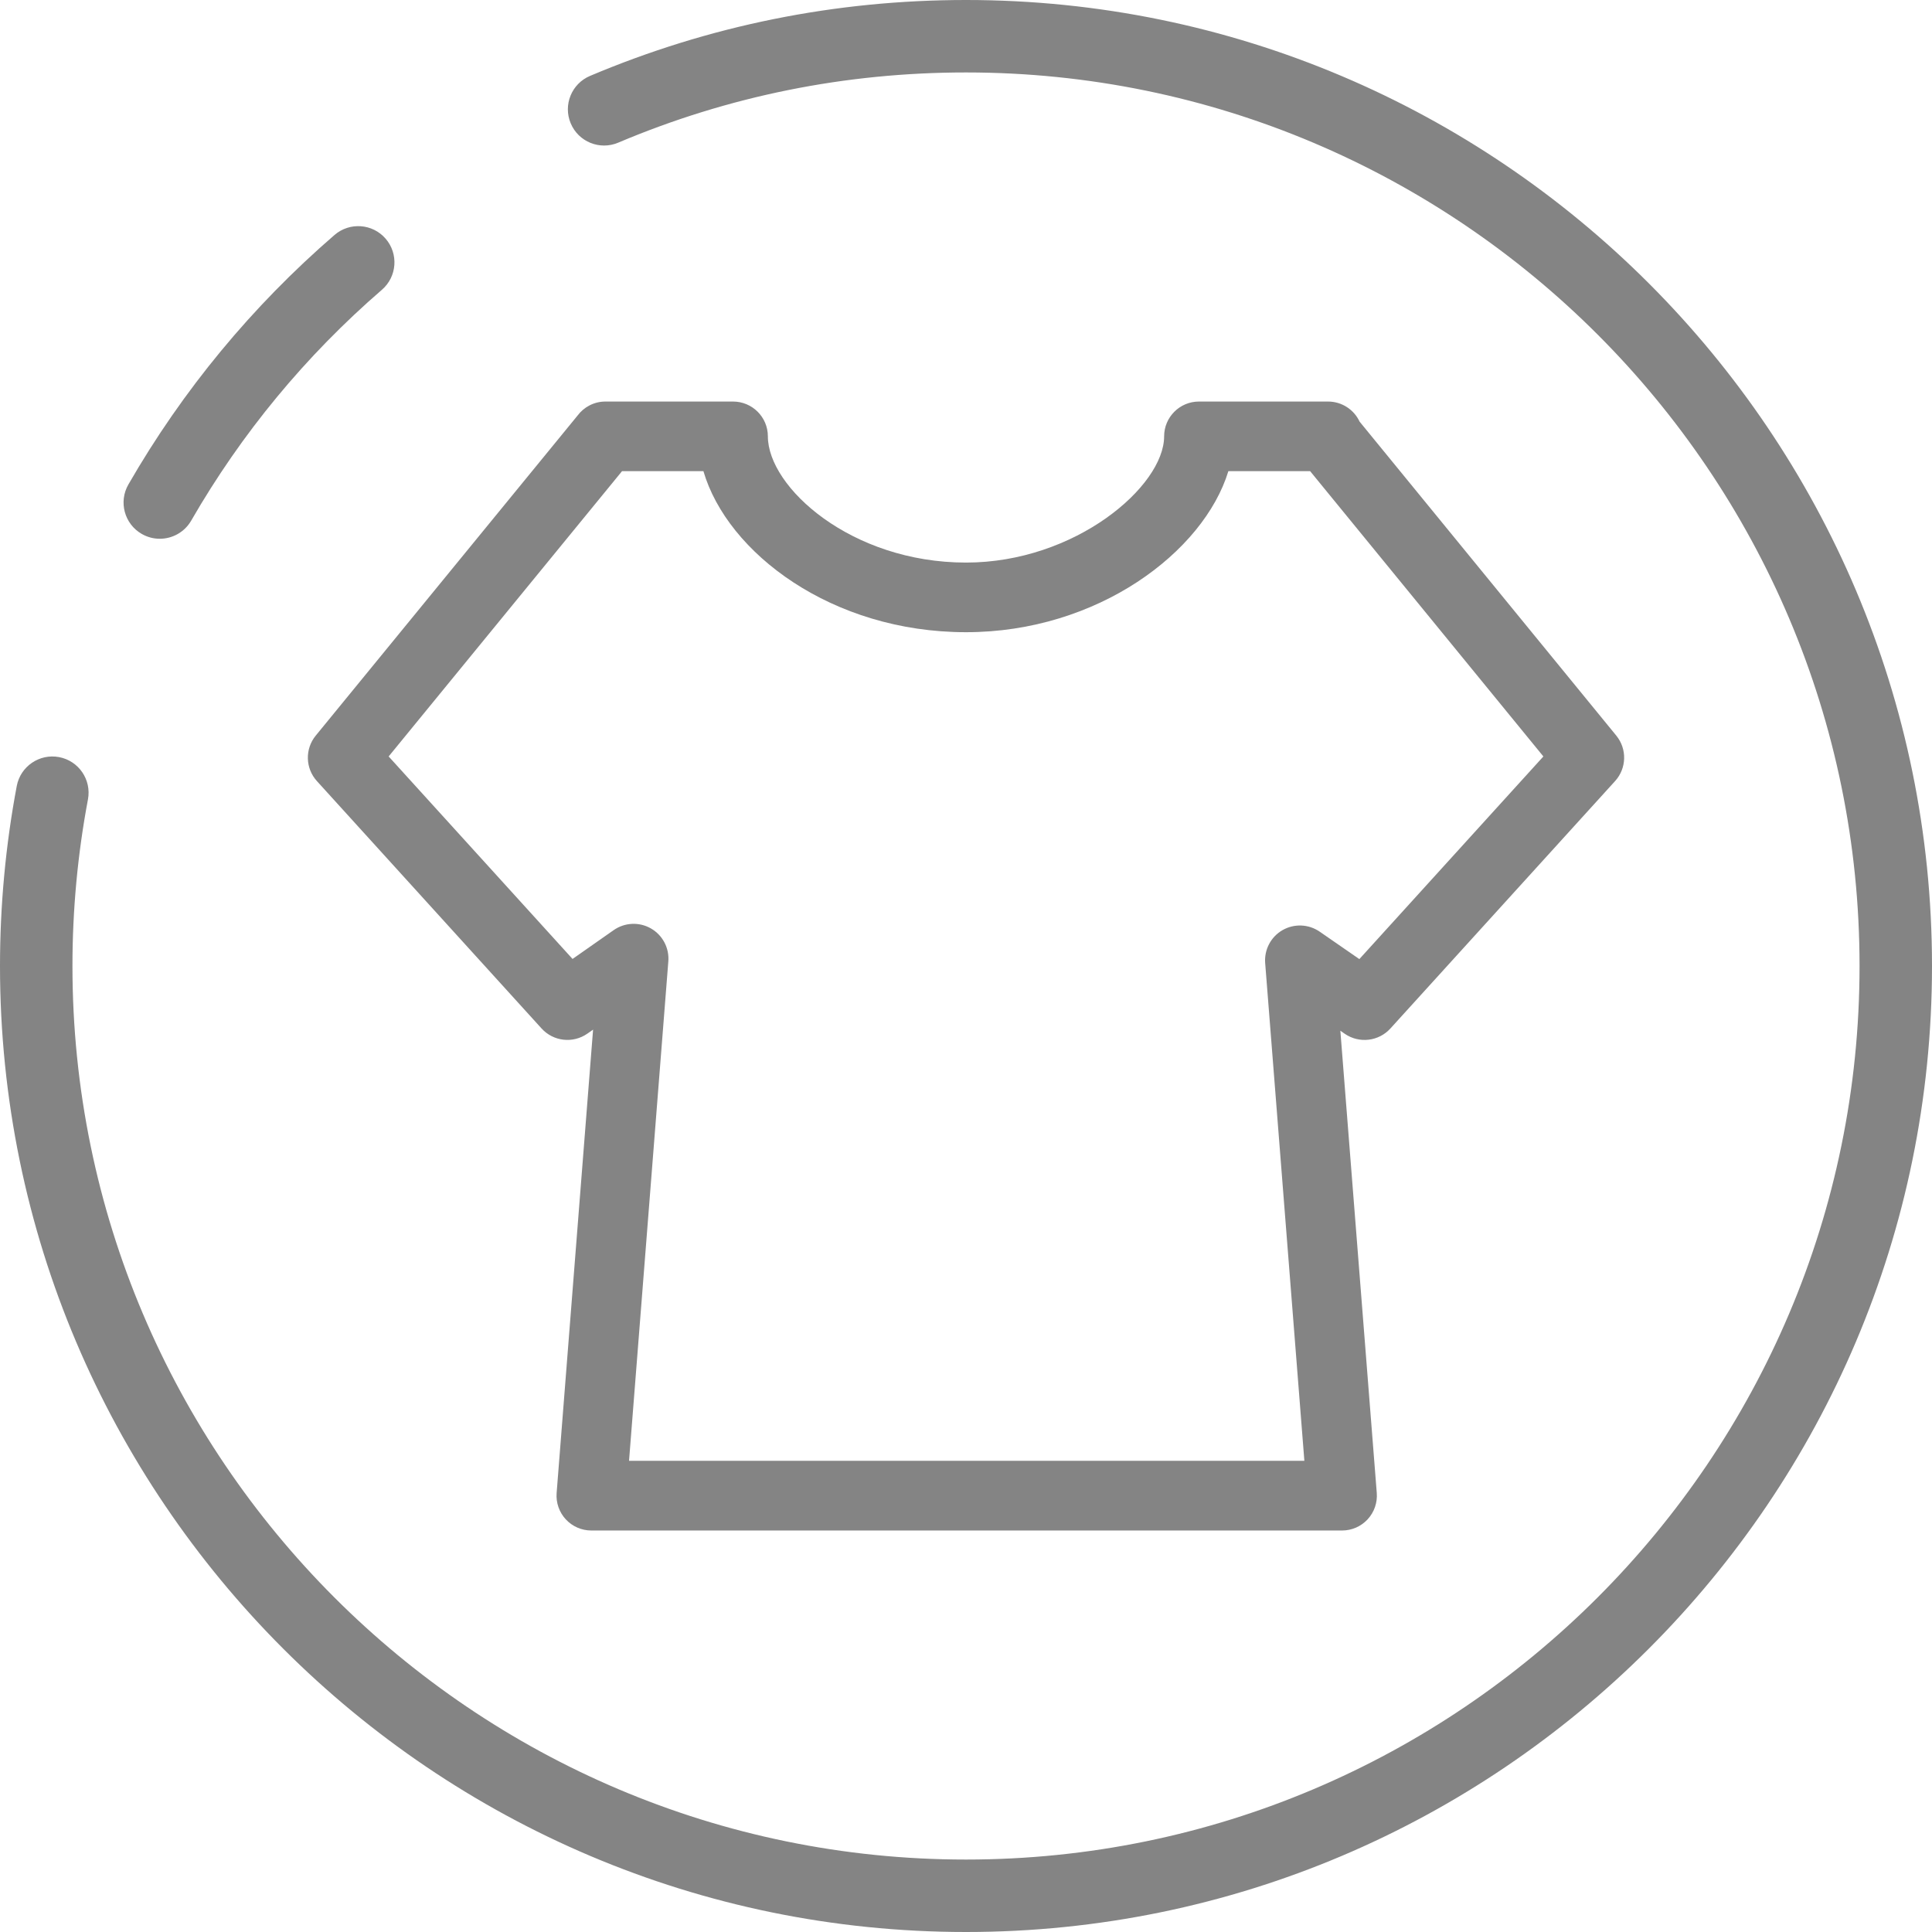 <?xml version="1.0" encoding="utf-8"?>
<!-- Generator: Adobe Illustrator 21.0.0, SVG Export Plug-In . SVG Version: 6.00 Build 0)  -->
<svg version="1.1" id="图层_1" xmlns="http://www.w3.org/2000/svg" xmlns:xlink="http://www.w3.org/1999/xlink" x="0px" y="0px"
	 width="80px" height="80px" viewBox="0 0 80 80" enable-background="new 0 0 80 80" xml:space="preserve">
<g>
	<path fill="#848484" d="M5.868,22.108c0.236,0.136,0.494,0.201,0.748,0.201c0.519,0,1.023-0.27,1.301-0.751
		c2.081-3.612,4.738-6.828,7.897-9.559c0.627-0.542,0.696-1.489,0.154-2.116c-0.543-0.627-1.489-0.695-2.116-0.154
		c-3.415,2.952-6.286,6.427-8.535,10.331C4.903,20.777,5.15,21.695,5.868,22.108z"/>
	<path fill="#848484" d="M40,0c-5.4,0-10.638,1.058-15.57,3.144c-0.763,0.323-1.12,1.203-0.797,1.966
		c0.322,0.763,1.202,1.121,1.966,0.797C30.159,3.978,35.004,3,40,3c20.402,0,37,16.598,37,37S60.402,77,40,77S3,60.402,3,40
		c0-2.318,0.216-4.639,0.642-6.898c0.153-0.814-0.382-1.599-1.196-1.752c-0.813-0.153-1.598,0.383-1.752,1.196
		C0.233,34.989,0,37.497,0,40c0,22.056,17.944,40,40,40s40-17.944,40-40S62.056,0,40,0z"/>
	<path fill="#848484" d="M57.573,42.588l9.305-10.246c0.48-0.529,0.501-1.33,0.048-1.883L56.298,17.459
		c-0.231-0.494-0.731-0.832-1.308-0.832h-5.344c-0.797,0-1.442,0.646-1.442,1.442c0,2.064-3.675,5.226-8.204,5.226
		c-4.759,0-8.204-3.122-8.204-5.226c0-0.796-0.646-1.442-1.442-1.442h-5.286c-0.474,0-0.896,0.232-1.159,0.588L13.074,30.46
		c-0.453,0.553-0.432,1.354,0.048,1.883l9.305,10.246c0.488,0.536,1.299,0.628,1.895,0.211l0.236-0.165l-1.509,19.185
		c-0.032,0.4,0.105,0.797,0.378,1.092c0.273,0.296,0.658,0.463,1.059,0.463h31.086c0.403,0,0.786-0.168,1.059-0.463
		c0.273-0.296,0.41-0.691,0.378-1.092l-1.508-19.14l0.183,0.127C56.28,43.218,57.088,43.122,57.573,42.588z M54.646,38.579
		c-0.457-0.316-1.055-0.342-1.54-0.064c-0.482,0.277-0.761,0.808-0.718,1.363l1.623,20.611H26.047l1.627-20.68
		c0.044-0.556-0.237-1.088-0.722-1.365c-0.485-0.277-1.086-0.249-1.543,0.072l-1.701,1.192l-7.615-8.385l9.664-11.813h3.37
		c0.991,3.387,5.318,6.668,10.874,6.668c5.455,0,9.841-3.327,10.863-6.668h3.386l9.658,11.813l-7.62,8.391L54.646,38.579z"/>
</g>
</svg>
